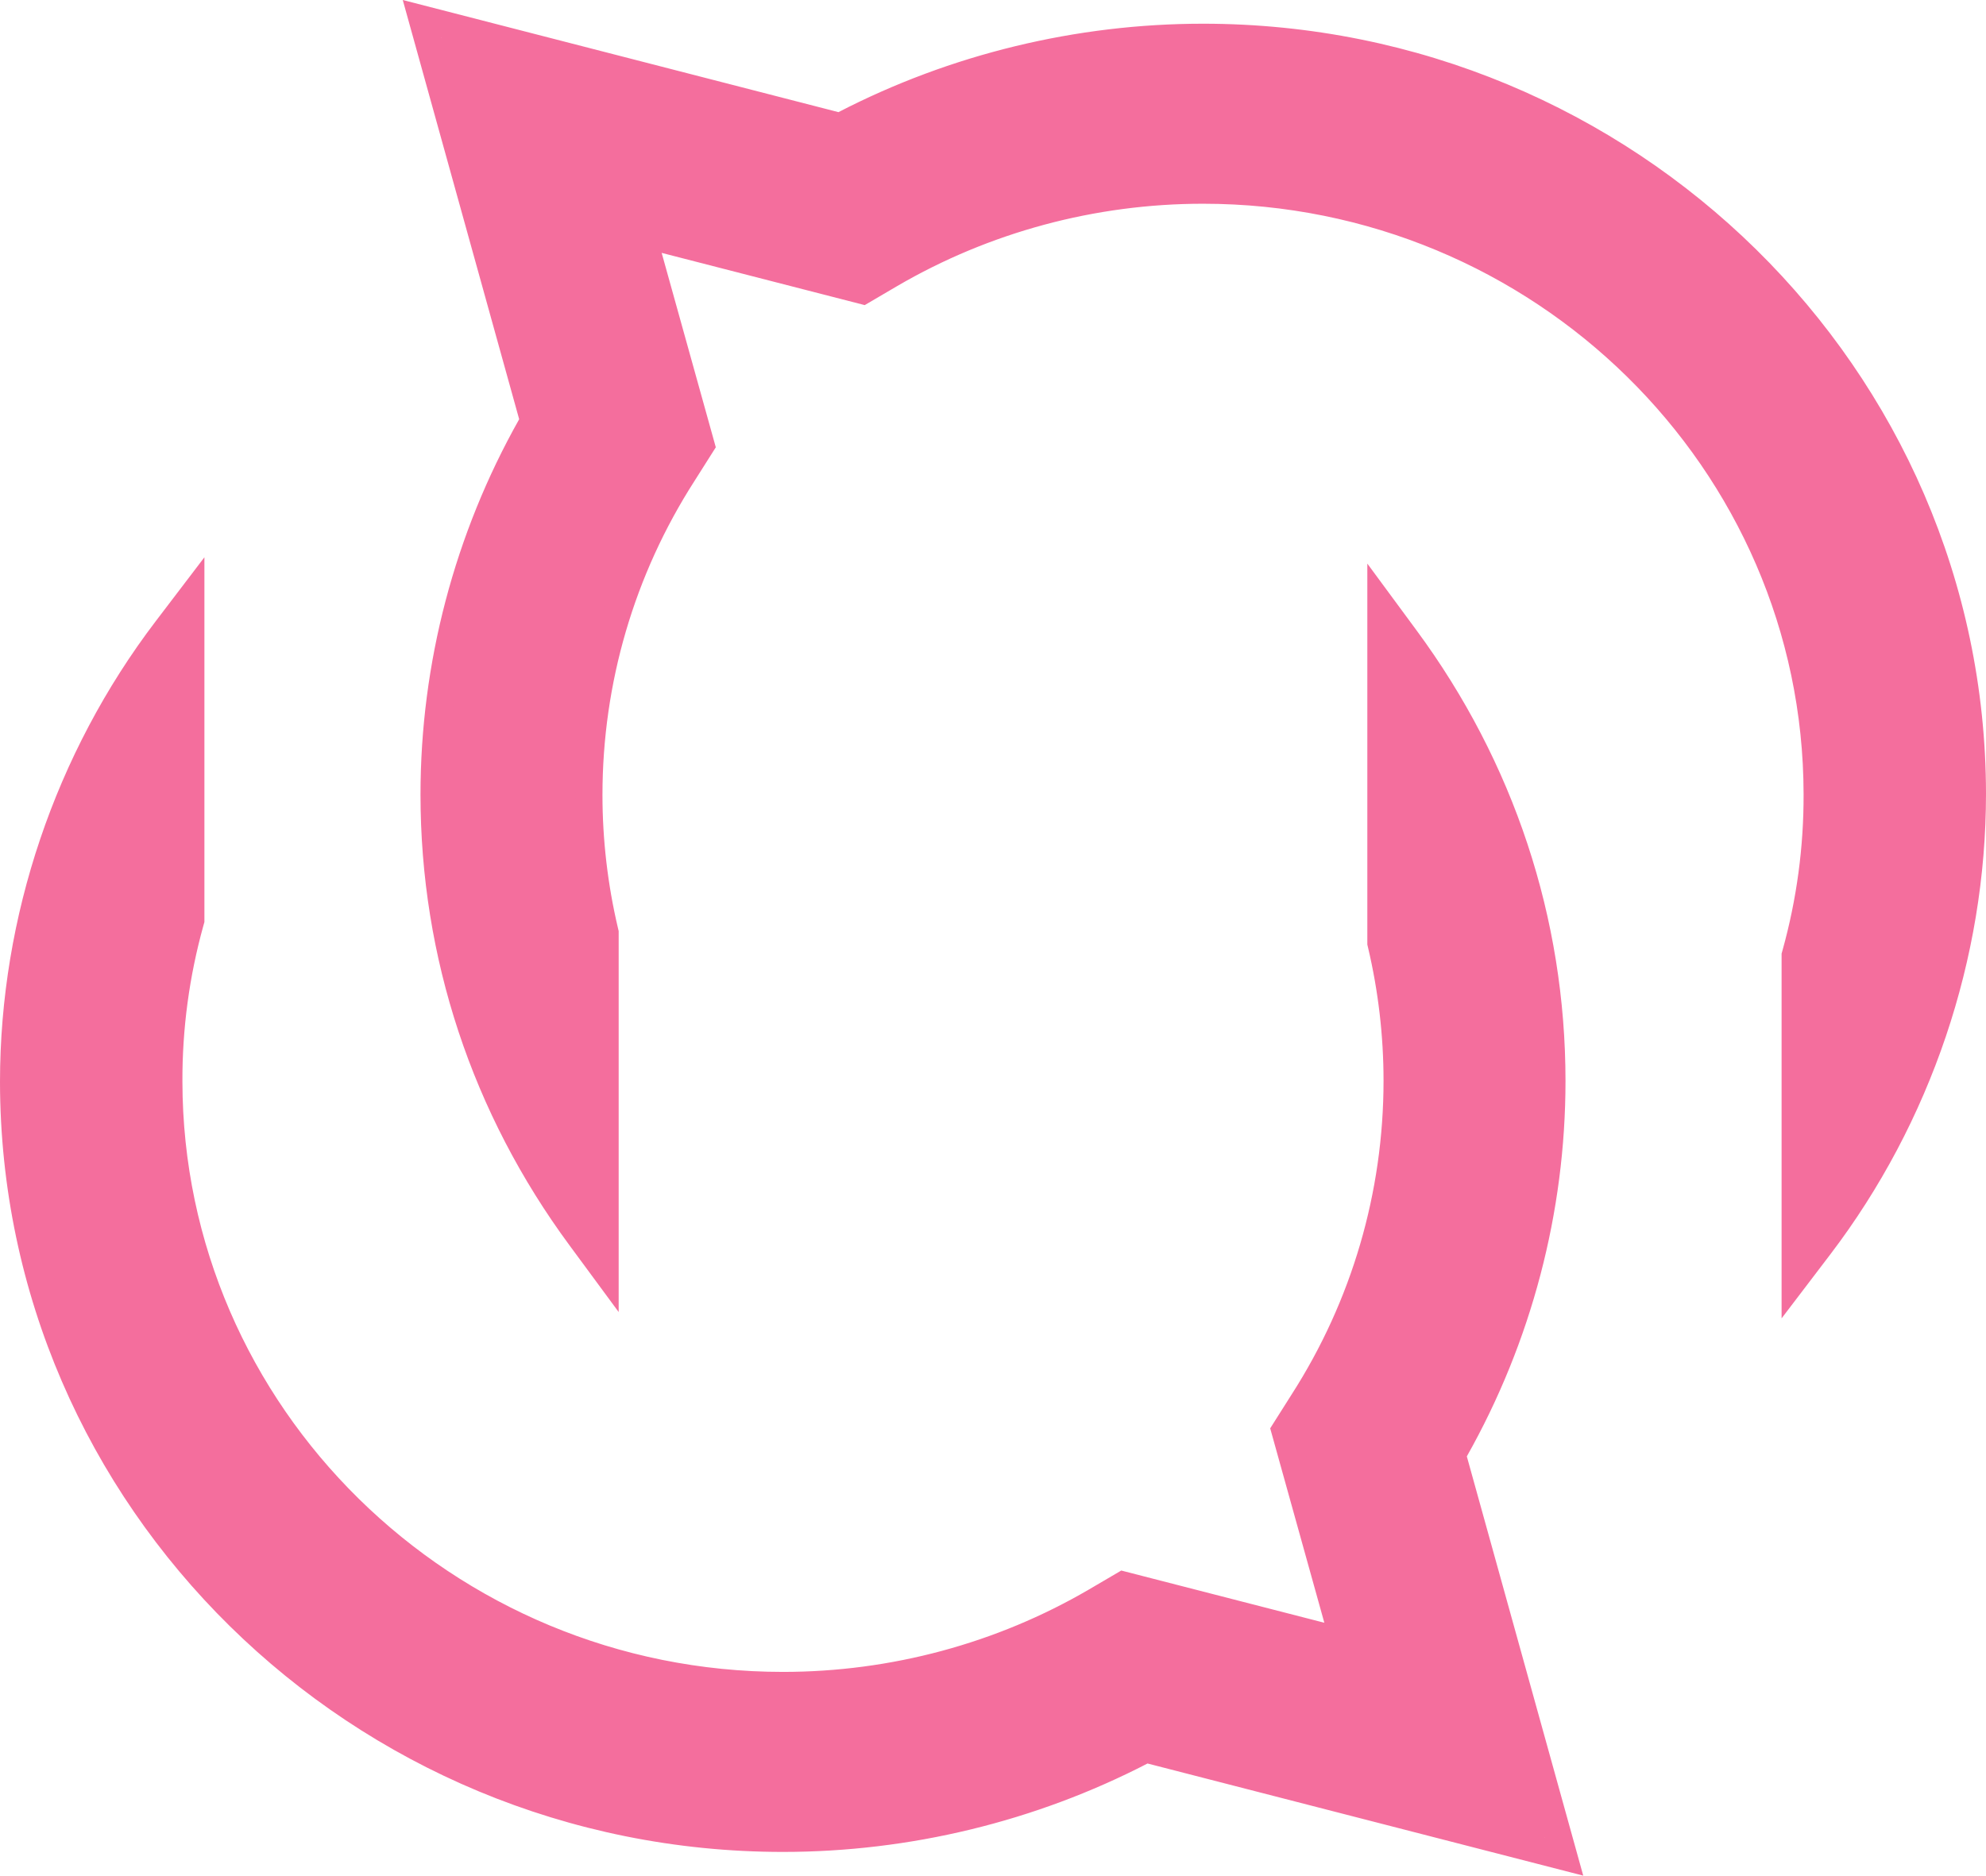 <svg xmlns="http://www.w3.org/2000/svg" width="21.938" height="20.724" viewBox="0 0 21.938 20.724">
  <g id="Group_3301" data-name="Group 3301" transform="translate(0.3 0.418)">
    <g id="Subtraction_5" data-name="Subtraction 5" transform="translate(16.763 19.887) rotate(180)" fill="#f46e9d" stroke-linecap="square">
      <path d="M 14.955 13.703 L 14.955 13.258 L 14.955 10.159 L 14.955 10.138 L 14.961 10.119 C 15.12 9.545 15.2 8.952 15.198 8.357 C 15.194 4.677 12.151 1.683 8.414 1.683 C 7.196 1.683 6.001 2.005 4.959 2.614 L 4.708 2.761 L 4.654 2.793 L 4.594 2.777 L 2.22 2.166 L 2.852 4.435 L 2.87 4.5 L 2.834 4.556 L 2.669 4.817 C 1.989 5.876 1.63 7.103 1.63 8.365 C 1.63 8.873 1.689 9.379 1.805 9.869 L 1.809 9.886 L 1.809 9.904 L 1.809 13.166 L 1.809 13.622 L 1.538 13.255 C 0.48 11.821 -0.08 10.128 -0.08 8.361 C -0.08 6.917 0.301 5.491 1.021 4.234 L -0.143 0.042 L -0.001 0.002 L 0.002 -0.001 L 0.039 -0.144 L 4.406 0.98 C 5.634 0.335 7.019 -0.006 8.414 -0.006 C 13.098 -0.006 16.908 3.743 16.913 8.352 C 16.913 10.144 16.313 11.918 15.225 13.349 L 14.955 13.703 Z" stroke="none"/>
      <path d="M -3.814697265625e-06 0 L 0.001 0.001 L 1.182 4.254 C 0.454 5.503 0.07 6.923 0.07 8.361 C 0.07 10.096 0.62 11.758 1.659 13.166 L 1.659 9.904 C 1.54 9.4 1.48 8.882 1.48 8.365 C 1.48 7.075 1.847 5.821 2.542 4.736 L 2.707 4.476 L 2.006 1.956 L 4.632 2.632 L 4.883 2.484 C 5.95 1.861 7.169 1.533 8.414 1.533 C 12.234 1.533 15.344 4.593 15.348 8.356 C 15.35 8.966 15.268 9.573 15.105 10.159 L 15.105 13.258 C 16.175 11.853 16.763 10.11 16.763 8.352 C 16.758 3.826 13.015 0.144 8.419 0.144 L 8.414 0.144 C 7.025 0.144 5.644 0.488 4.425 1.14 L -3.814697265625e-06 0 M -0.426 -0.418 L 4.387 0.821 C 5.624 0.181 7.014 -0.156 8.414 -0.156 C 13.181 -0.156 17.058 3.66 17.063 8.352 C 17.063 10.176 16.453 11.983 15.344 13.44 L 14.805 14.148 L 14.805 10.118 L 14.816 10.079 C 14.972 9.518 15.05 8.939 15.048 8.357 C 15.044 4.759 12.068 1.833 8.414 1.833 C 7.223 1.833 6.054 2.148 5.035 2.743 L 4.677 2.953 L 2.434 2.376 L 3.032 4.524 L 2.796 4.897 C 2.131 5.933 1.78 7.132 1.78 8.365 C 1.78 8.861 1.838 9.356 1.951 9.835 L 1.959 9.869 L 1.959 14.078 L 1.418 13.344 C 0.34 11.884 -0.23 10.16 -0.23 8.361 C -0.23 6.911 0.146 5.481 0.86 4.214 L -0.426 -0.418 Z" stroke="none" fill="#f46e9d"/>
    </g>
    <g id="Subtraction_6" data-name="Subtraction 6" transform="translate(4.575)" fill="#f46e9d" stroke-linecap="square">
      <path d="M 14.955 13.703 L 14.955 13.258 L 14.955 10.159 L 14.955 10.138 L 14.961 10.119 C 15.12 9.545 15.2 8.952 15.198 8.357 C 15.194 4.677 12.151 1.683 8.414 1.683 C 7.196 1.683 6.001 2.005 4.959 2.614 L 4.708 2.761 L 4.654 2.793 L 4.594 2.777 L 2.22 2.166 L 2.852 4.435 L 2.87 4.5 L 2.834 4.556 L 2.669 4.817 C 1.989 5.876 1.63 7.103 1.63 8.365 C 1.63 8.873 1.689 9.379 1.805 9.869 L 1.809 9.886 L 1.809 9.904 L 1.809 13.166 L 1.809 13.622 L 1.538 13.255 C 0.48 11.821 -0.08 10.128 -0.08 8.361 C -0.08 6.917 0.301 5.491 1.021 4.234 L -0.143 0.042 L -0.001 0.002 L 0.002 -0.001 L 0.039 -0.144 L 4.406 0.98 C 5.634 0.335 7.019 -0.006 8.414 -0.006 C 13.098 -0.006 16.908 3.743 16.913 8.352 C 16.913 10.144 16.313 11.918 15.225 13.349 L 14.955 13.703 Z" stroke="none"/>
      <path d="M -3.814697265625e-06 0 L 0.001 0.001 L 1.182 4.254 C 0.454 5.503 0.07 6.923 0.07 8.361 C 0.07 10.096 0.62 11.758 1.659 13.166 L 1.659 9.904 C 1.54 9.4 1.48 8.882 1.48 8.365 C 1.48 7.075 1.847 5.821 2.542 4.736 L 2.707 4.476 L 2.006 1.956 L 4.632 2.632 L 4.883 2.484 C 5.95 1.861 7.169 1.533 8.414 1.533 C 12.234 1.533 15.344 4.593 15.348 8.356 C 15.35 8.966 15.268 9.573 15.105 10.159 L 15.105 13.258 C 16.175 11.853 16.763 10.11 16.763 8.352 C 16.758 3.826 13.015 0.144 8.419 0.144 L 8.414 0.144 C 7.025 0.144 5.644 0.488 4.425 1.14 L -3.814697265625e-06 0 M -0.426 -0.418 L 4.387 0.821 C 5.624 0.181 7.014 -0.156 8.414 -0.156 C 13.181 -0.156 17.058 3.66 17.063 8.352 C 17.063 10.176 16.453 11.983 15.344 13.44 L 14.805 14.148 L 14.805 10.118 L 14.816 10.079 C 14.972 9.518 15.05 8.939 15.048 8.357 C 15.044 4.759 12.068 1.833 8.414 1.833 C 7.223 1.833 6.054 2.148 5.035 2.743 L 4.677 2.953 L 2.434 2.376 L 3.032 4.524 L 2.796 4.897 C 2.131 5.933 1.78 7.132 1.78 8.365 C 1.78 8.861 1.838 9.356 1.951 9.835 L 1.959 9.869 L 1.959 14.078 L 1.418 13.344 C 0.34 11.884 -0.23 10.16 -0.23 8.361 C -0.23 6.911 0.146 5.481 0.86 4.214 L -0.426 -0.418 Z" stroke="none" fill="#f46e9d"/>
    </g>
  </g>
</svg>
